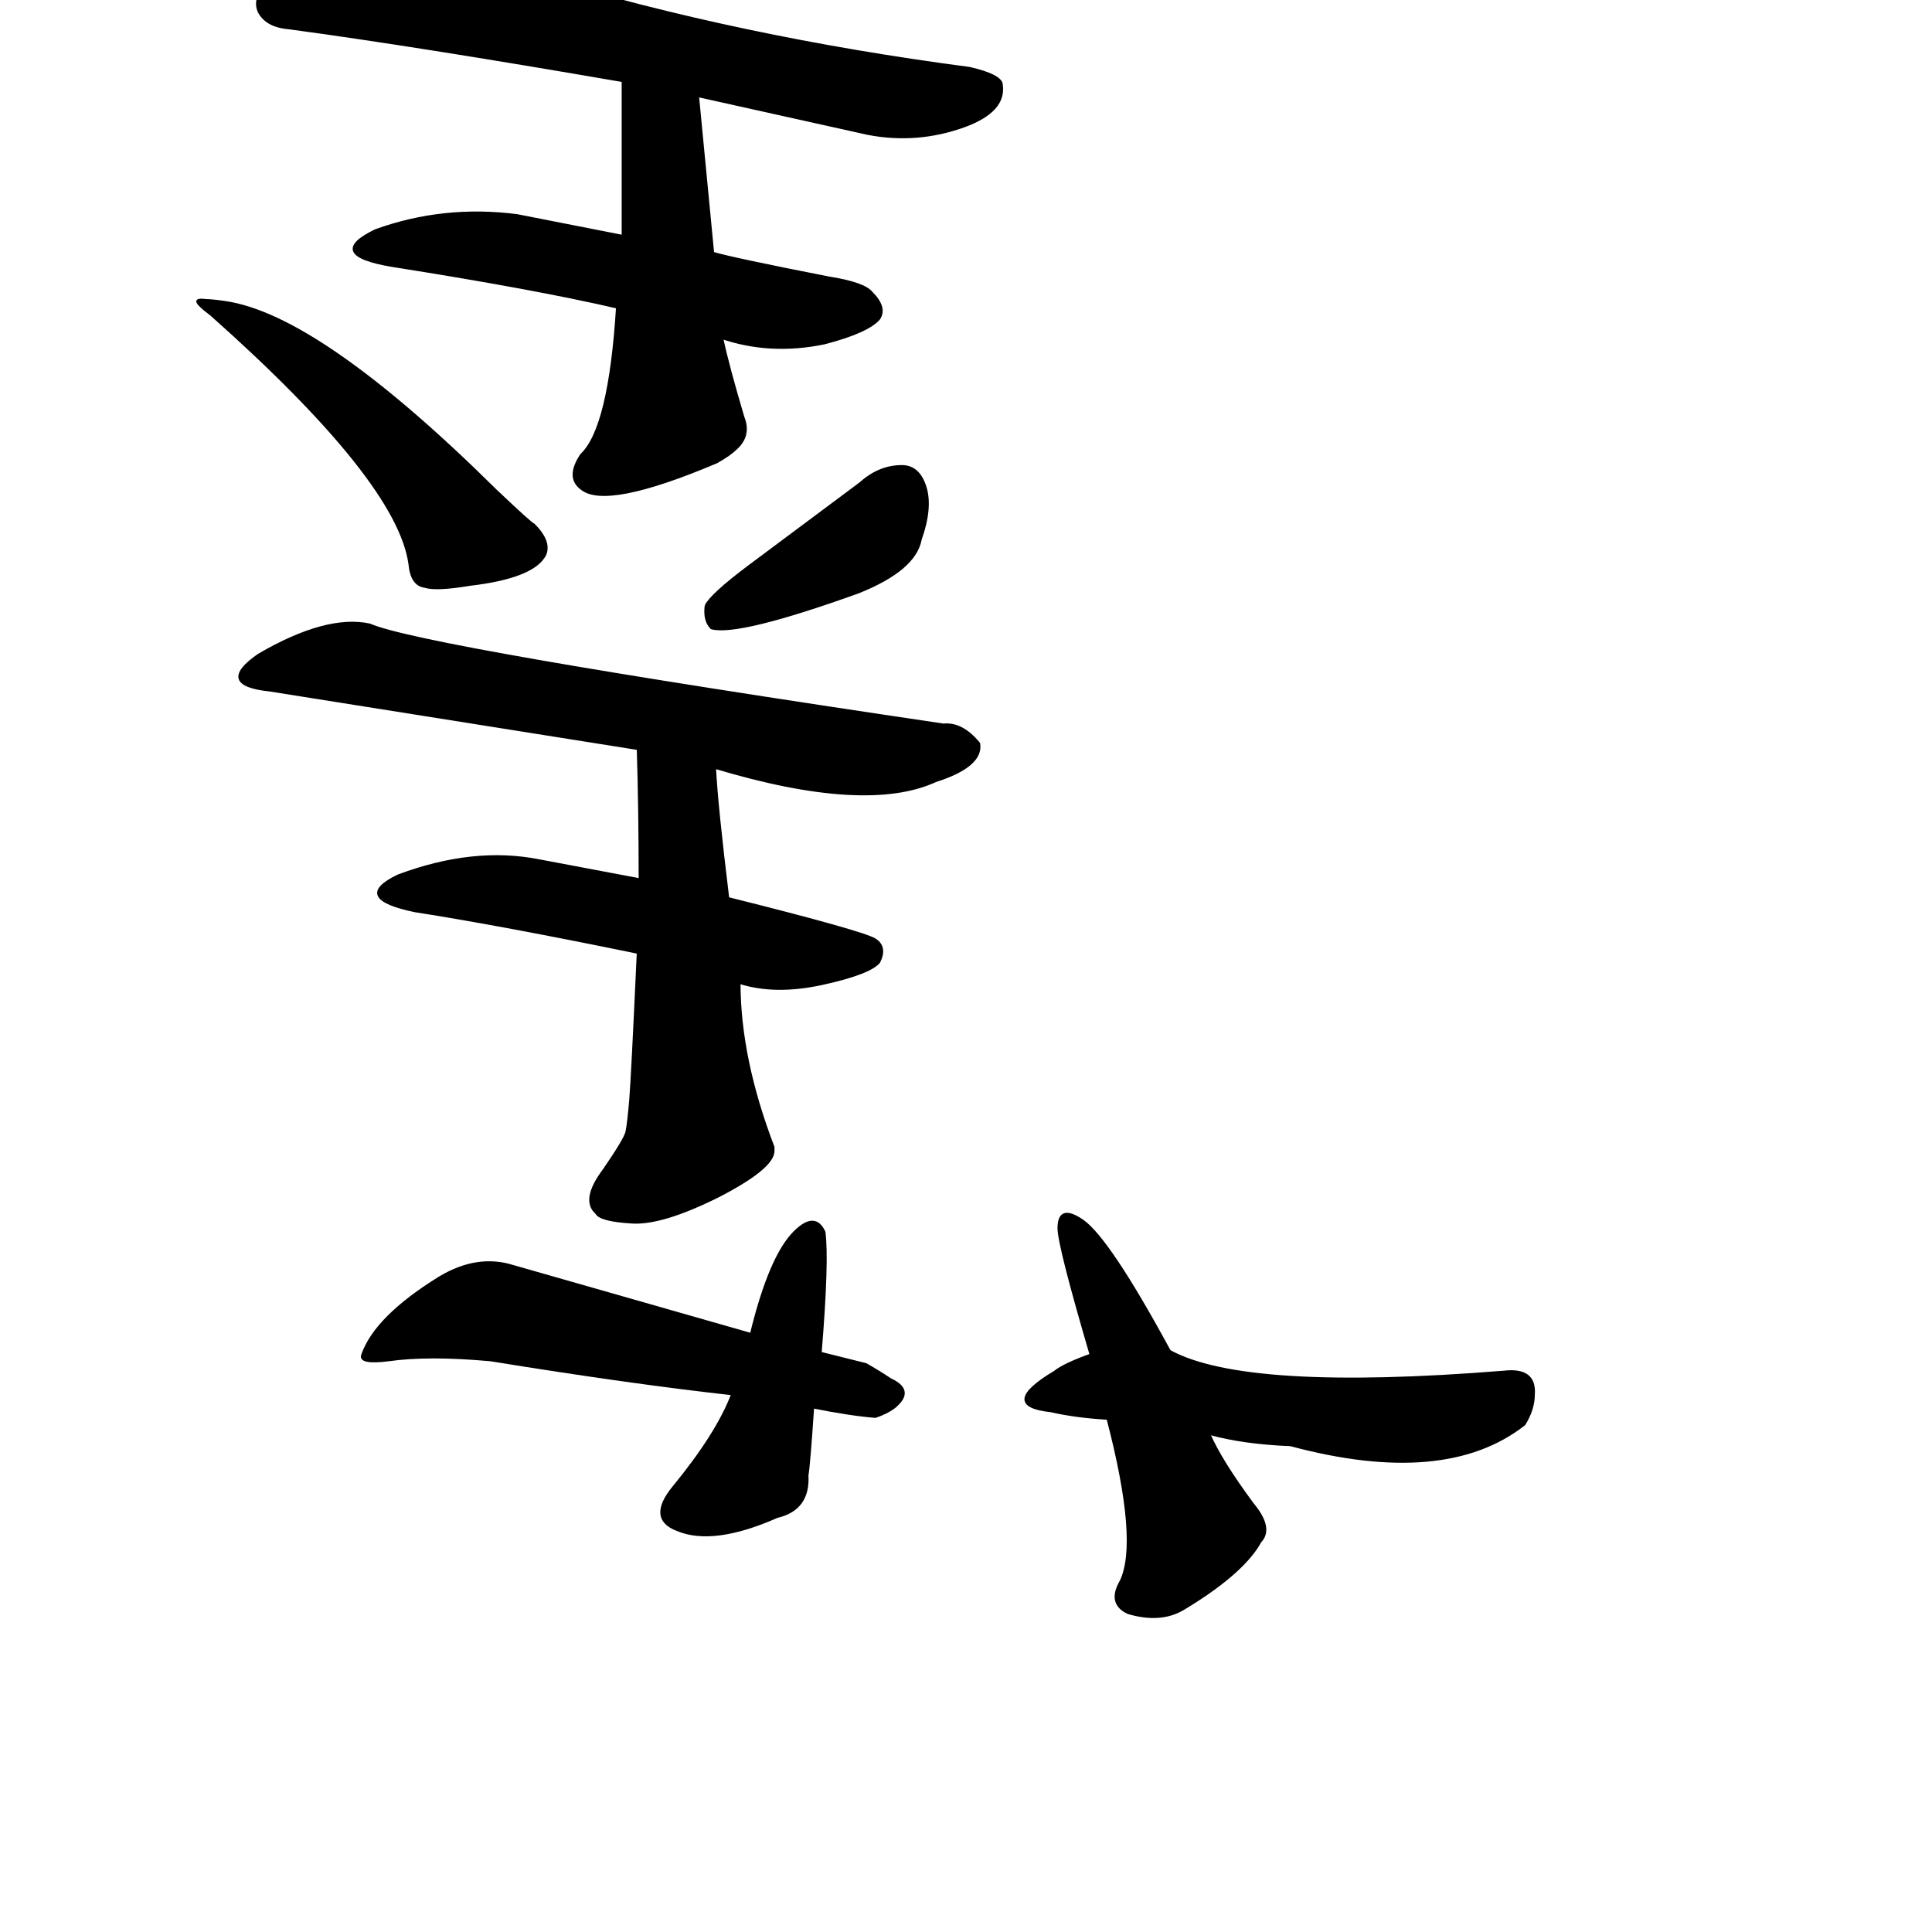 <?xml version="1.0" ?>
<svg baseProfile="full" height="1024" version="1.1" viewBox="0 0 1024 1024" width="1024" xmlns="http://www.w3.org/2000/svg" xmlns:ev="http://www.w3.org/2001/xml-events" xmlns:xlink="http://www.w3.org/1999/xlink">
	<defs/>
	<path d="M 398.0,707.0 Q 408.0,666.0 421.0,653.0 Q 432.0,642.0 437.0,653.0 Q 439.0,668.0 435.0,717.0 L 431.0,746.0 Q 429.0,776.0 428.0,782.0 Q 429.0,800.0 412.0,804.0 Q 378.0,819.0 359.0,811.0 Q 343.0,805.0 357.0,788.0 Q 380.0,760.0 388.0,739.0 L 398.0,707.0" fill="black" stroke="#000000"/>
	<path d="M 233.0,677.0 Q 253.0,665.0 272.0,671.0 L 398.0,707.0 L 435.0,717.0 L 459.0,723.0 Q 466.0,727.0 472.0,731.0 Q 485.0,737.0 474.0,746.0 Q 470.0,749.0 464.0,751.0 Q 451.0,750.0 431.0,746.0 L 388.0,739.0 Q 334.0,733.0 260.0,721.0 Q 227.0,718.0 206.0,721.0 Q 190.0,723.0 192.0,718.0 Q 199.0,698.0 233.0,677.0" fill="black" stroke="#000000"/>
	<path d="M 641.0,760.0 Q 647.0,774.0 664.0,797.0 Q 674.0,809.0 669.0,816.0 Q 668.0,817.0 667.0,819.0 Q 657.0,835.0 627.0,853.0 Q 615.0,860.0 598.0,855.0 Q 587.0,850.0 594.0,838.0 Q 604.0,817.0 587.0,752.0 L 578.0,718.0 Q 561.0,660.0 561.0,651.0 Q 561.0,638.0 574.0,647.0 Q 588.0,657.0 620.0,716.0 L 641.0,760.0" fill="black" stroke="#000000"/>
	<path d="M 620.0,716.0 Q 660.0,738.0 797.0,727.0 Q 814.0,725.0 813.0,739.0 Q 813.0,747.0 808.0,755.0 Q 766.0,788.0 684.0,766.0 Q 659.0,765.0 641.0,760.0 L 587.0,752.0 Q 570.0,751.0 557.0,748.0 Q 529.0,745.0 559.0,727.0 Q 564.0,723.0 578.0,718.0 C 603.0,708.0 603.0,708.0 620.0,716.0" fill="black" stroke="#000000"/>
	<path d="M 386.0,476.0 Q 458.0,494.0 464.0,498.0 Q 470.0,502.0 466.0,510.0 Q 461.0,516.0 436.0,521.5 Q 411.0,527.0 392.0,521.0 L 338.0,505.0 Q 265.0,490.0 220.0,483.0 Q 186.0,476.0 211.0,464.0 Q 251.0,449.0 286.0,456.0 L 339.0,466.0 L 386.0,476.0" fill="black" stroke="#000000"/>
	<path d="M 379.0,407.0 Q 380.0,427.0 386.0,476.0 L 392.0,521.0 Q 392.0,561.0 410.0,608.0 L 410.0,610.0 Q 410.0,619.0 381.0,634.0 Q 351.0,649.0 335.0,648.0 Q 318.0,647.0 316.0,643.0 Q 308.0,636.0 320.0,620.0 Q 331.0,604.0 332.0,600.0 Q 333.0,595.0 334.0,583.0 Q 335.0,571.0 338.0,505.0 L 339.0,466.0 Q 339.0,429.0 338.0,397.0 C 337.0,367.0 377.0,377.0 379.0,407.0" fill="black" stroke="#000000"/>
	<path d="M 338.0,397.0 L 143.0,366.0 Q 114.0,363.0 137.0,347.0 Q 173.0,326.0 196.0,331.0 Q 223.0,343.0 500.0,384.0 Q 510.0,383.0 519.0,394.0 Q 521.0,406.0 496.0,414.0 Q 459.0,431.0 379.0,407.0 L 338.0,397.0" fill="black" stroke="#000000"/>
	<path d="M 217.0,299.0 Q 211.0,255.0 112.0,167.0 Q 108.0,164.0 106.0,162.0 Q 102.0,158.0 109.0,159.0 Q 112.0,159.0 119.0,160.0 Q 169.0,167.0 263.0,260.0 Q 282.0,278.0 283.0,278.0 Q 292.0,287.0 289.0,294.0 Q 283.0,306.0 249.0,310.0 Q 231.0,313.0 225.0,311.0 Q 218.0,310.0 217.0,299.0" fill="black" stroke="#000000"/>
	<path d="M 374.0,321.0 Q 377.0,315.0 397.0,300.0 L 456.0,256.0 Q 466.0,247.0 478.0,247.0 Q 487.0,247.0 490.5,258.0 Q 494.0,269.0 488.0,286.0 Q 485.0,302.0 455.0,314.0 Q 391.0,337.0 377.0,333.0 Q 373.0,329.0 374.0,321.0" fill="black" stroke="#000000"/>
	<path d="M 378.0,134.0 Q 388.0,137.0 439.0,147.0 Q 458.0,150.0 462.0,155.0 Q 470.0,163.0 466.0,169.0 Q 460.0,176.0 437.0,182.0 Q 408.0,188.0 382.0,179.0 L 327.0,163.0 Q 284.0,153.0 208.0,141.0 Q 172.0,135.0 199.0,122.0 Q 235.0,109.0 274.0,114.0 L 330.0,125.0 L 378.0,134.0" fill="black" stroke="#000000"/>
	<path d="M 370.0,51.0 L 378.0,134.0 C 381.0,164.0 382.0,178.0 382.0,179.0 Q 382.0,180.0 383.0,180.0 Q 386.0,194.0 394.0,221.0 Q 398.0,231.0 390.0,238.0 Q 387.0,241.0 380.0,245.0 Q 321.0,270.0 308.0,259.0 Q 300.0,253.0 308.0,241.0 Q 323.0,227.0 327.0,163.0 L 330.0,125.0 L 330.0,43.0 C 330.0,13.0 367.0,21.0 370.0,51.0" fill="black" stroke="#000000"/>
	<path d="M 330.0,43.0 Q 220.0,24.0 153.0,15.0 Q 141.0,14.0 137.0,6.0 Q 133.0,-4.0 149.0,-14.0 Q 182.0,-33.0 212.0,-29.0 Q 229.0,-27.0 286.0,-12.0 Q 392.0,20.0 514.0,36.0 Q 531.0,40.0 531.0,45.0 Q 533.0,59.0 511.0,67.0 Q 486.0,76.0 460.0,71.0 L 370.0,51.0 L 330.0,43.0" fill="black" stroke="#000000"/>
</svg>
